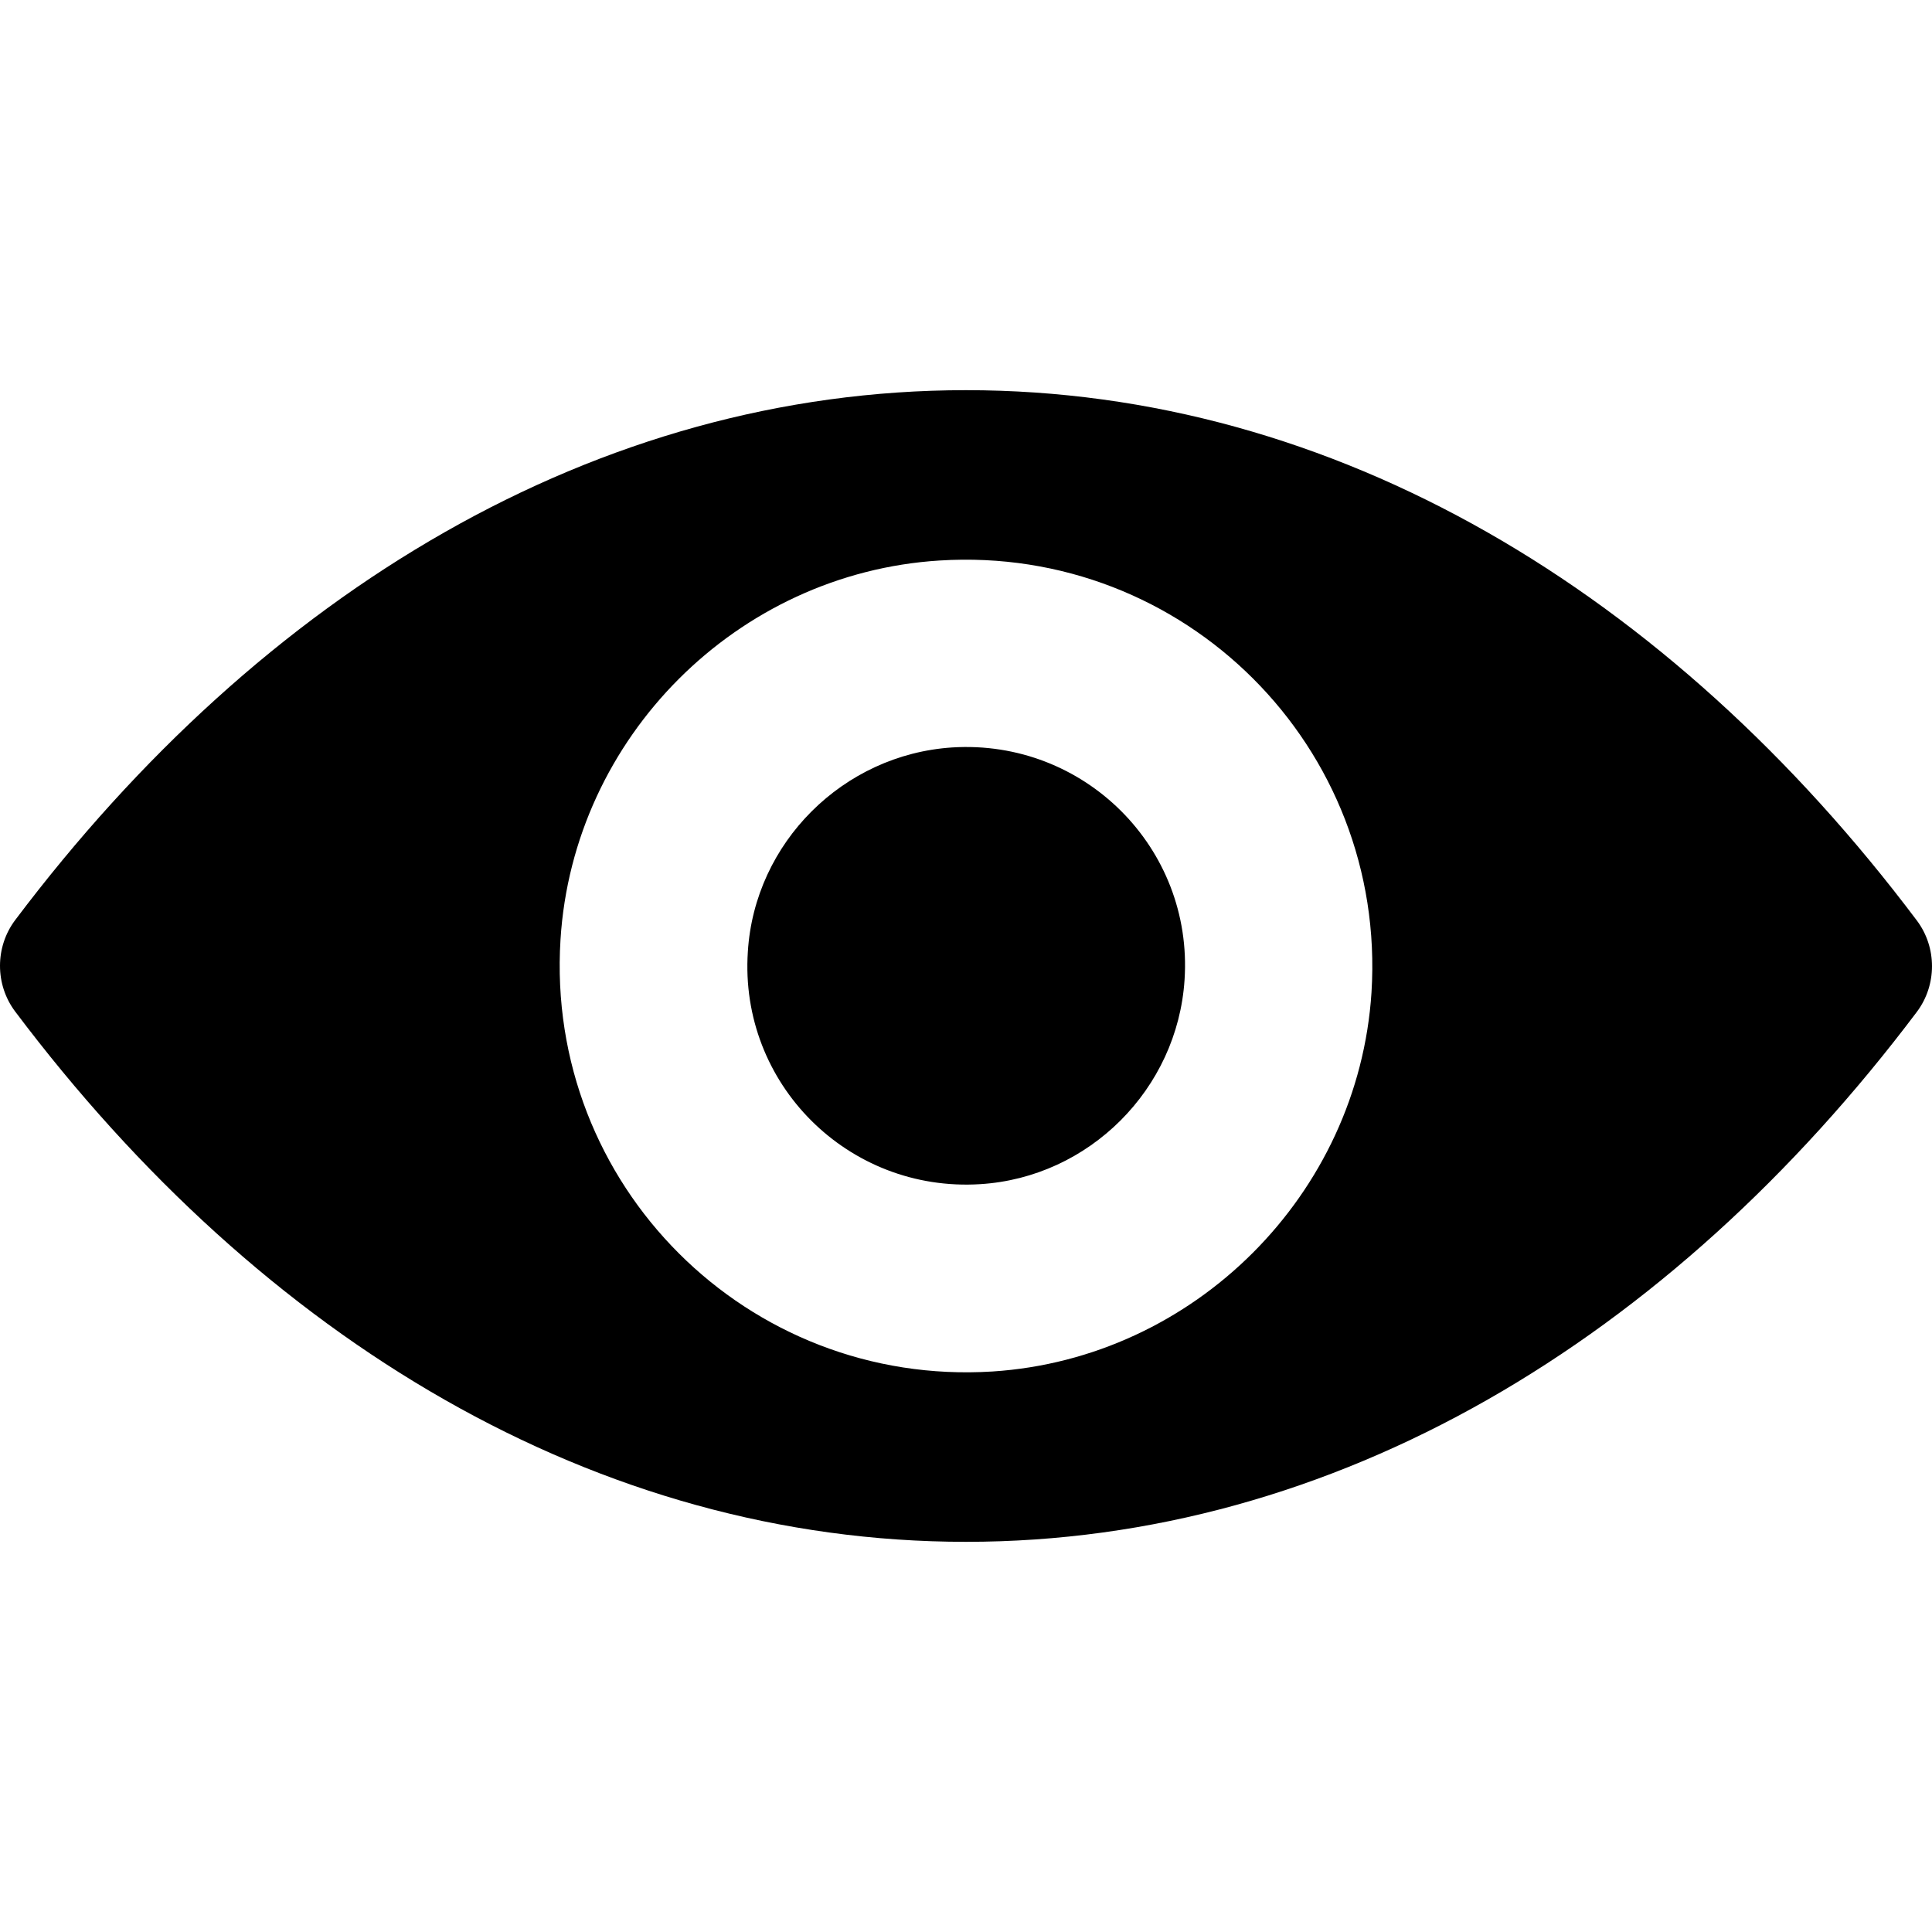 <svg width="512" height="512" viewBox="0 0 512 512" fill="none" xmlns="http://www.w3.org/2000/svg">
<g clip-path="url(#clip0_454_1086)">
<path d="M256 103.4C158.177 103.4 69.466 156.92 4.006 243.851C-1.335 250.973 -1.335 260.923 4.006 268.045C69.466 355.08 158.177 408.6 256 408.6C353.823 408.6 442.534 355.08 507.994 268.149C513.335 261.027 513.335 251.078 507.994 243.956C442.534 156.92 353.823 103.4 256 103.4ZM263.017 363.459C198.081 367.544 144.457 314.024 148.541 248.983C151.893 195.358 195.358 151.893 248.983 148.541C313.919 144.457 367.543 197.977 363.459 263.017C360.002 316.537 316.537 360.003 263.017 363.459ZM259.77 313.814C224.789 316.014 195.882 287.211 198.186 252.23C199.966 223.323 223.427 199.967 252.334 198.081C287.316 195.882 316.223 224.684 313.919 259.666C312.034 288.678 288.573 312.034 259.77 313.814Z" fill="black"/>
</g>
<defs>
<clipPath id="clip0_454_1086">
<rect width="512" height="512" fill="white"/>
</clipPath>
</defs>
</svg>
